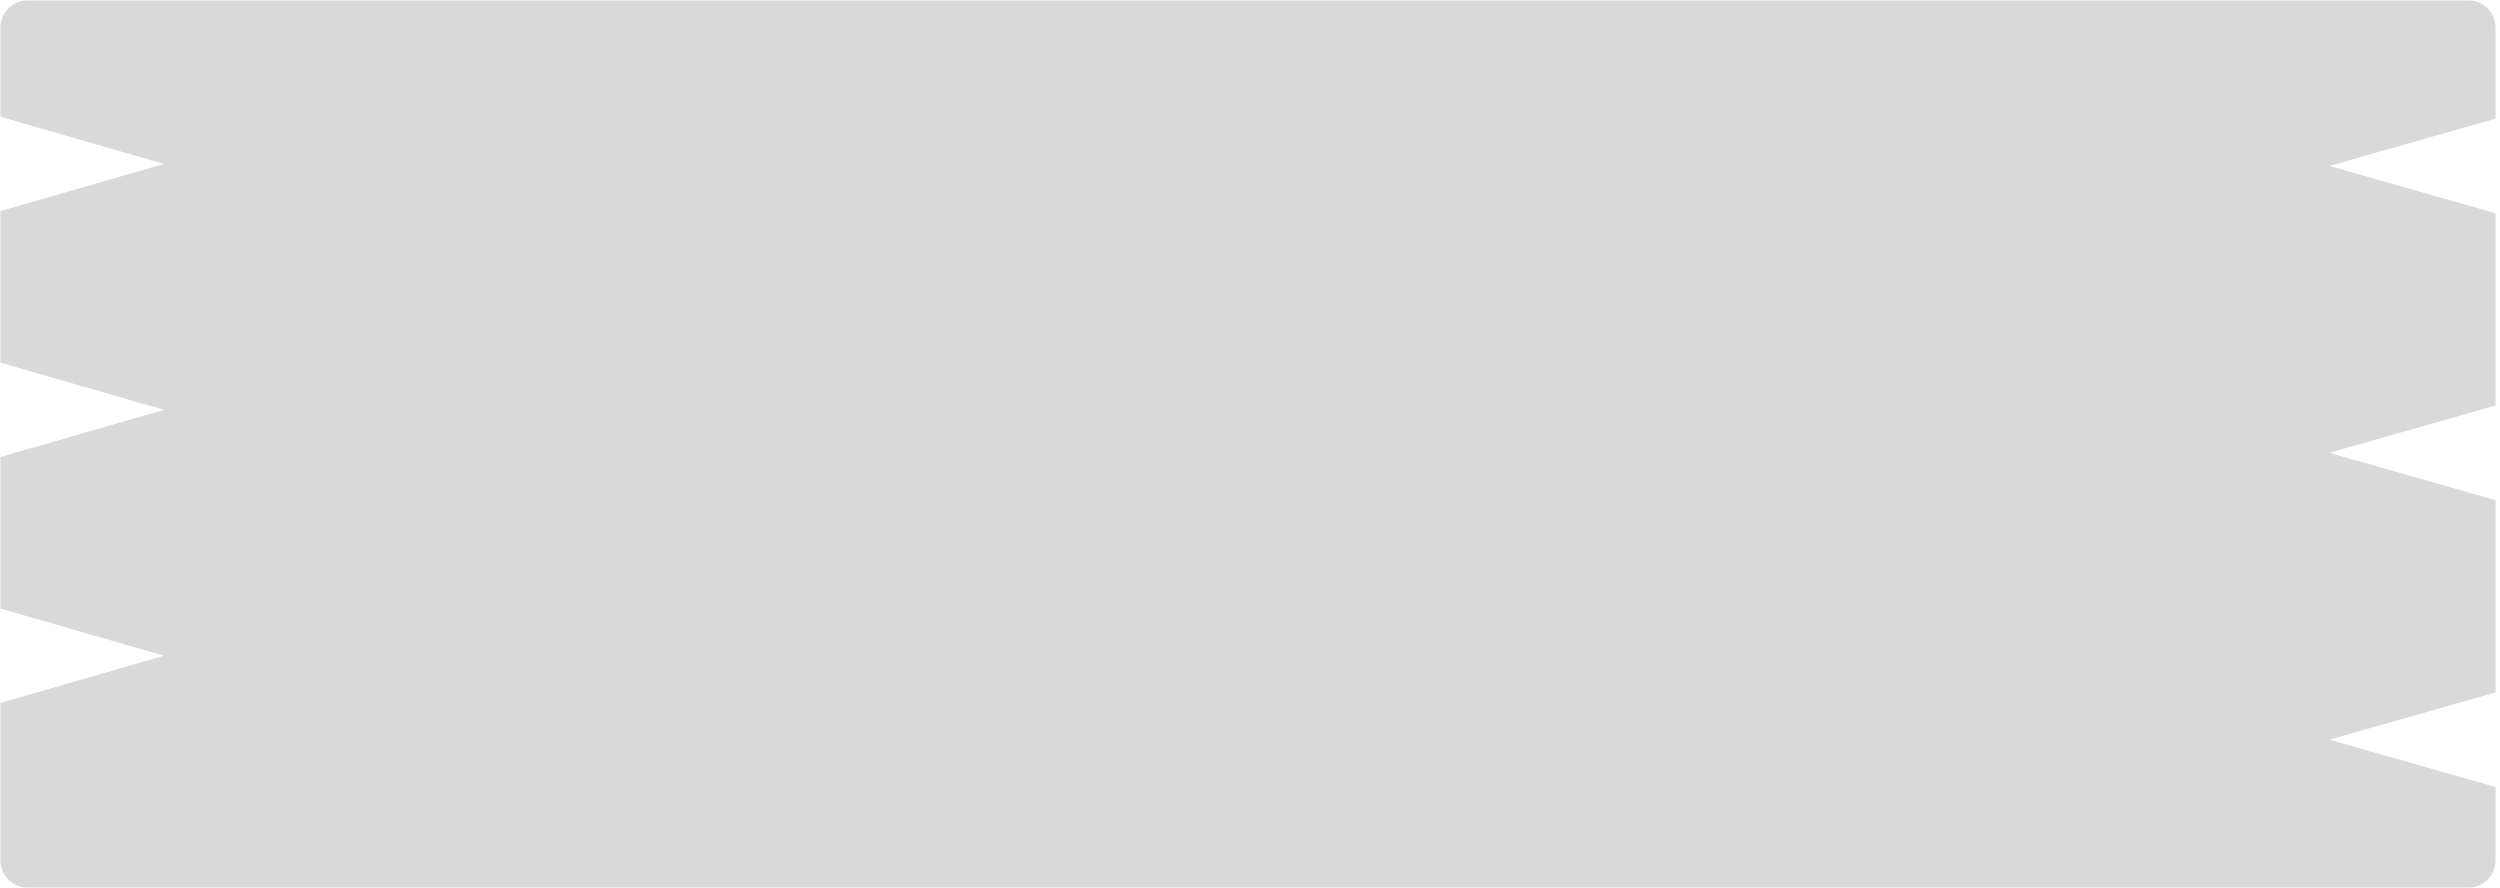 <svg width="183" height="65" viewBox="0 0 183 65" fill="none" xmlns="http://www.w3.org/2000/svg">
<path fill-rule="evenodd" clip-rule="evenodd" d="M0.029 2.029C0.029 0.925 0.925 0.029 2.029 0.029H180.676C181.781 0.029 182.676 0.925 182.676 2.029L182.676 8.683L170.5 12.147L182.676 15.611V29.683L170.5 33.147L182.676 36.611V50.683L170.5 54.147L182.676 57.611L182.676 62.971C182.676 64.075 181.781 64.971 180.676 64.971H2.029C0.925 64.971 0.029 64.075 0.029 62.971V51.456L12 48L0.029 44.544V33.456L12 30L0.029 26.544V15.456L12 12L0.029 8.544V2.029Z" fill="#D9D9D9"/>
</svg>